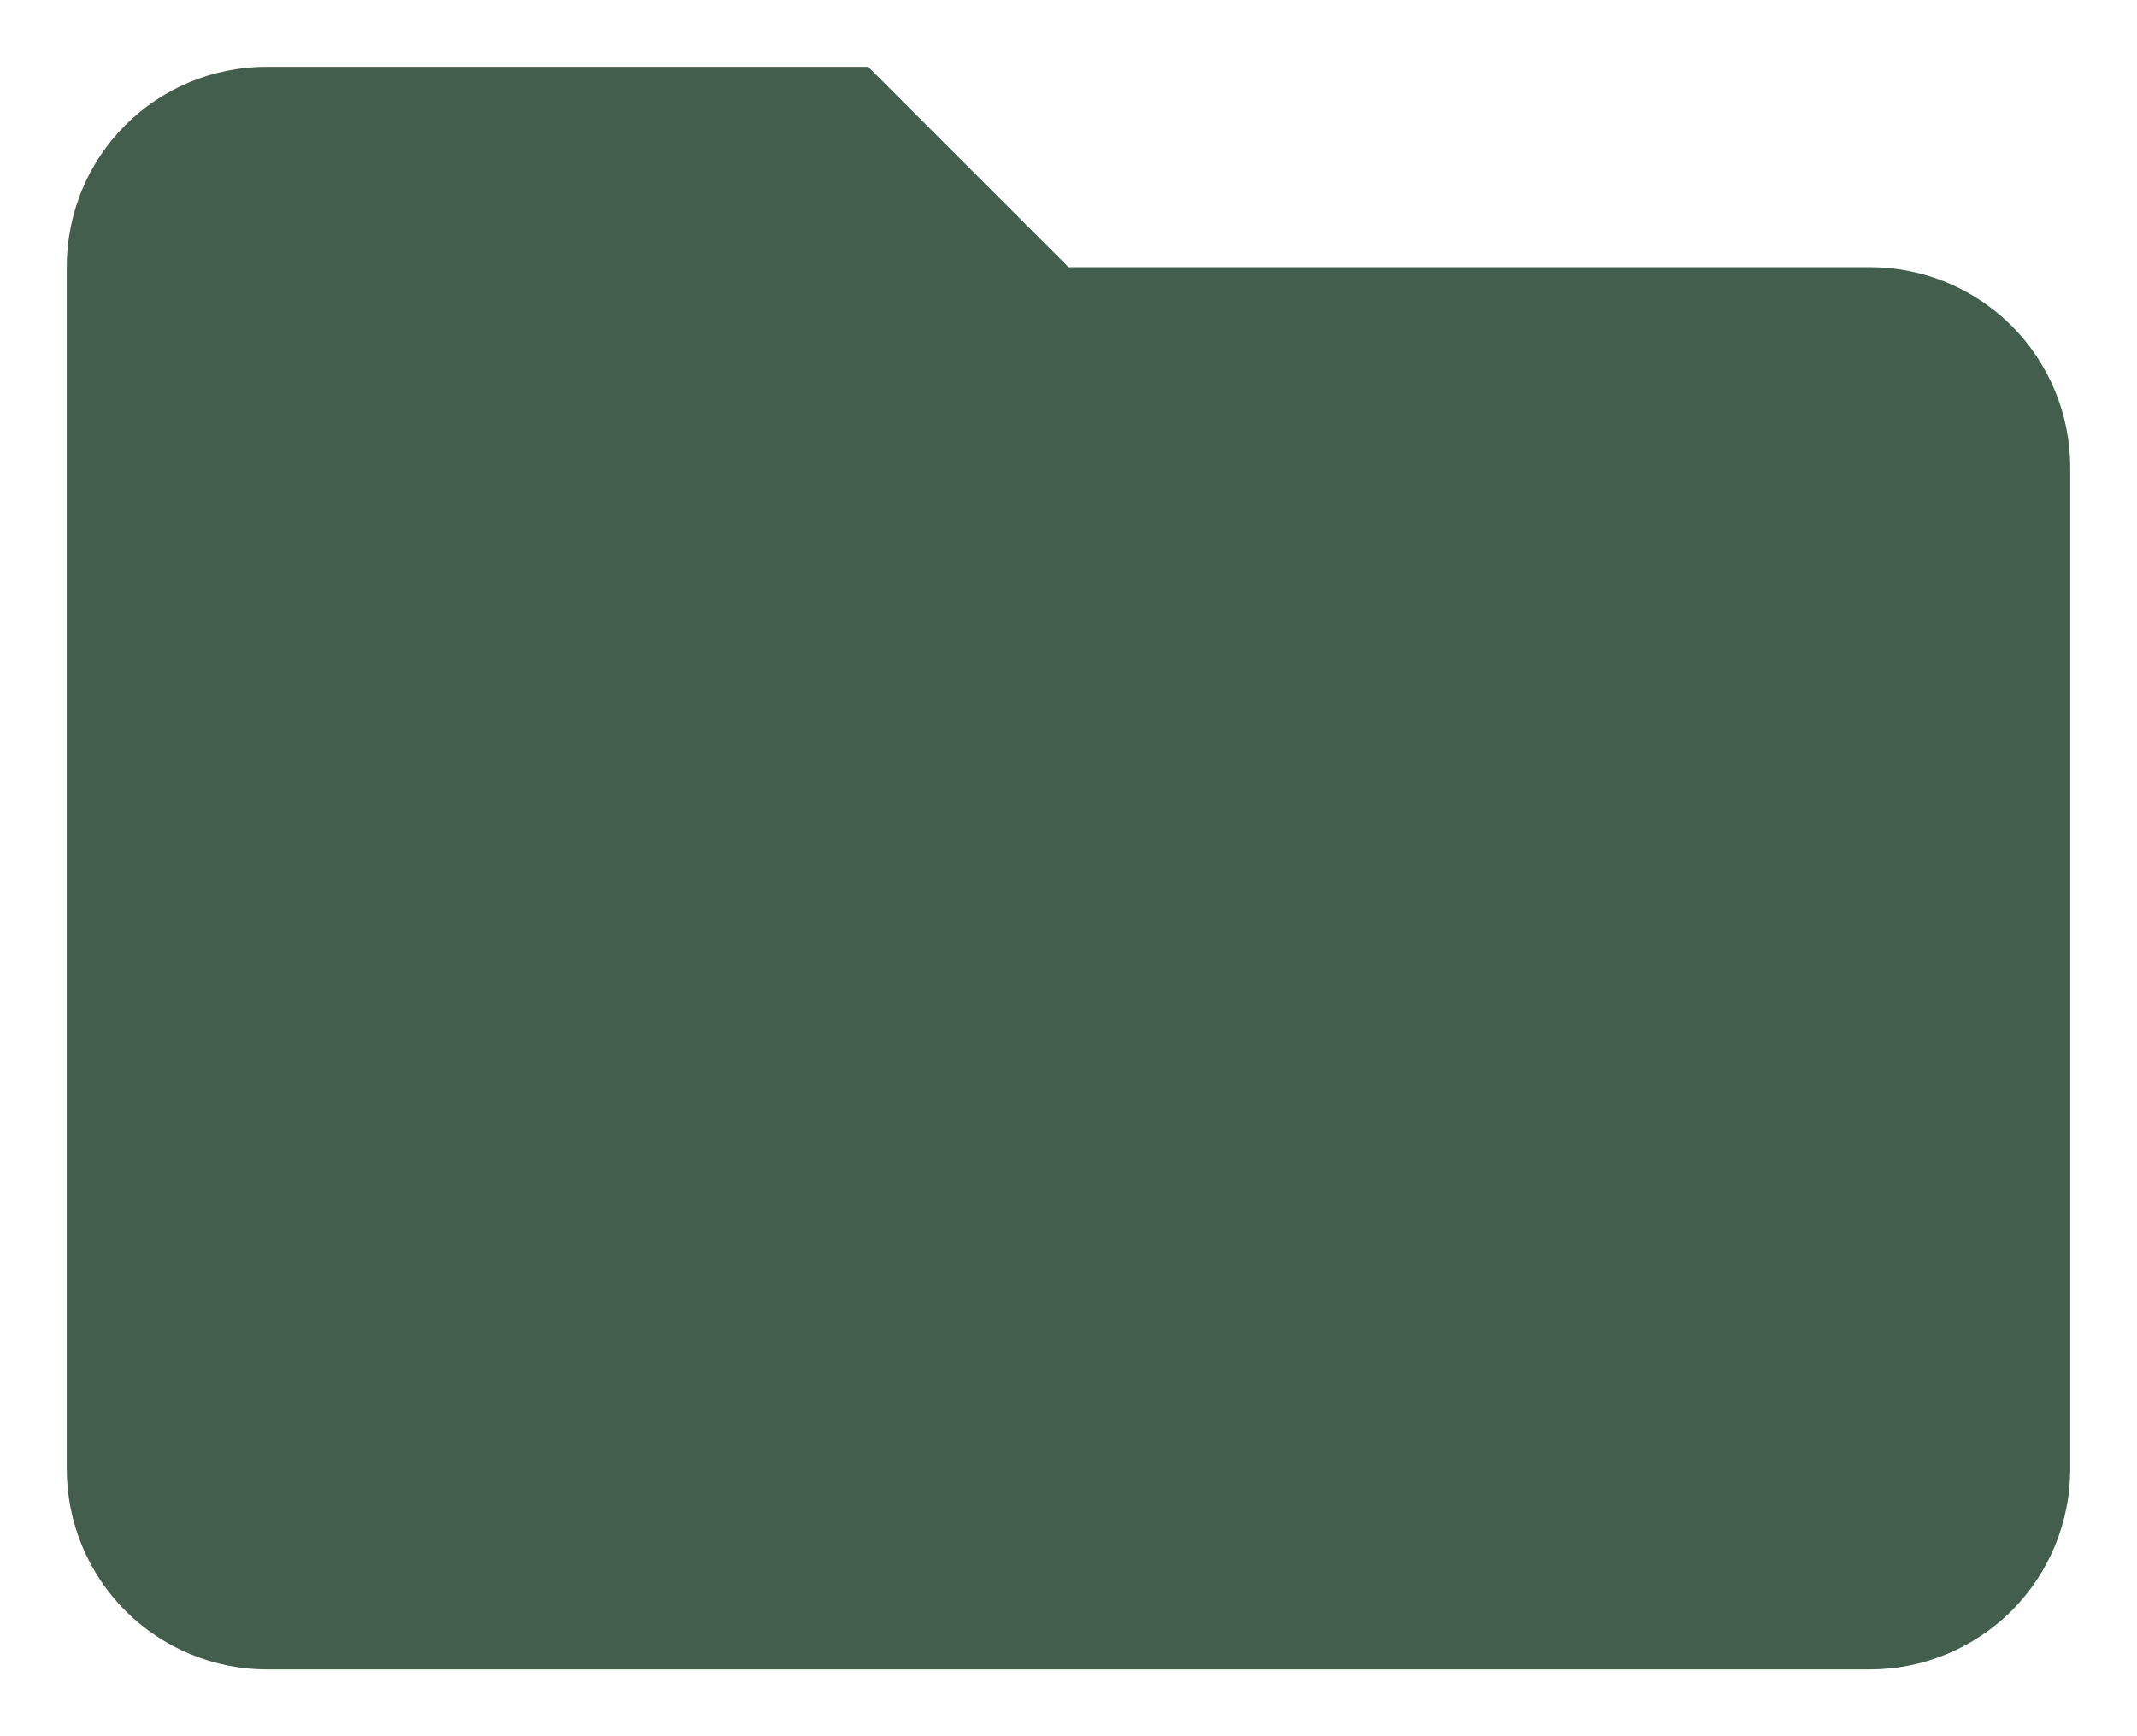 <svg width="16" height="13" viewBox="0 0 16 13" fill="none" xmlns="http://www.w3.org/2000/svg">
<path d="M6.5 0.5H2C1.167 0.5 0.5 1.167 0.5 2V11C0.5 11.398 0.658 11.779 0.939 12.061C1.221 12.342 1.602 12.5 2 12.5H14C14.398 12.5 14.779 12.342 15.061 12.061C15.342 11.779 15.5 11.398 15.5 11V3.5C15.5 3.102 15.342 2.721 15.061 2.439C14.779 2.158 14.398 2 14 2H8L6.5 0.5Z" fill="#435E4D"/>
</svg>
